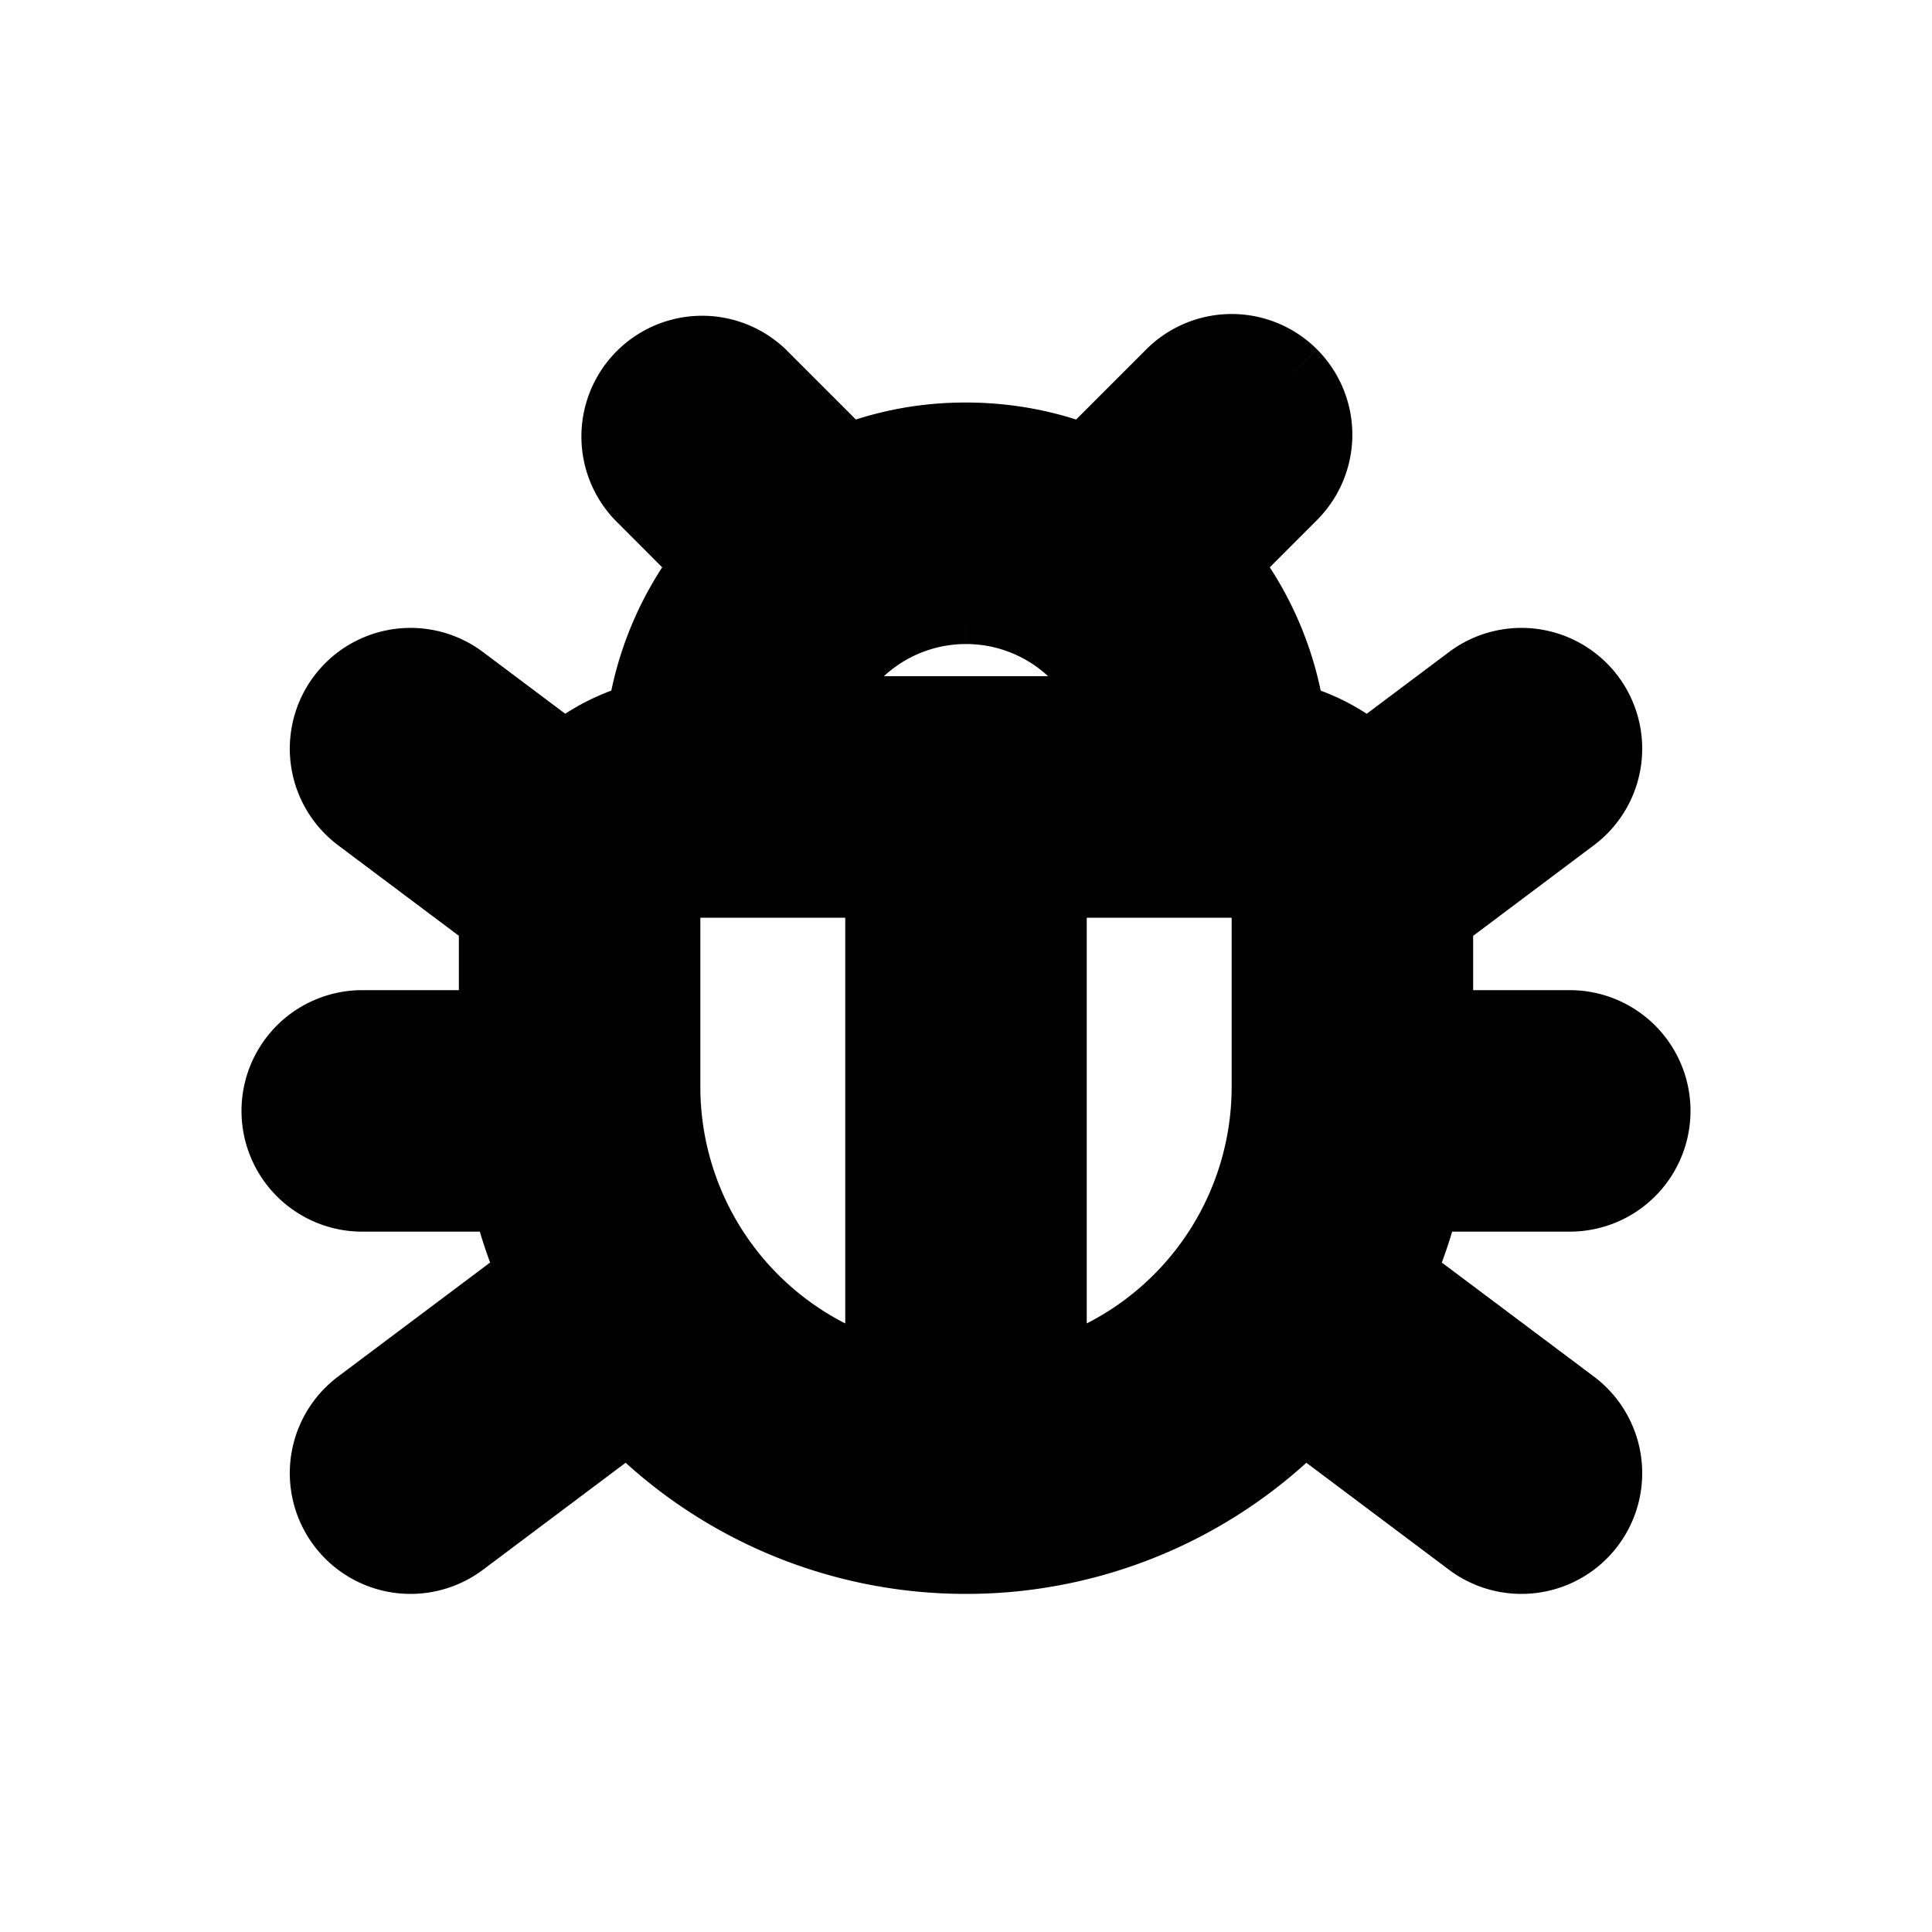 <svg xmlns="http://www.w3.org/2000/svg" viewBox="0 0 20 20" fill="currentColor" stroke="currentColor"><path fill-rule="evenodd" d="M13.28 3.97a.75.75 0 0 1 0 1.06l-.793.794c.4.475.667 1.067.742 1.717.349.073.663.241.914.477L15.3 7.15a.75.75 0 1 1 .9 1.2l-1.45 1.088v1.312h1.5a.75.75 0 0 1 0 1.5h-1.605a4.7 4.7 0 0 1-.33.987L16.2 14.65a.75.75 0 1 1-.9 1.2l-1.821-1.366A4.74 4.74 0 0 1 10 16a4.74 4.74 0 0 1-3.479-1.516L4.7 15.85a.75.75 0 1 1-.9-1.2l1.884-1.413a4.7 4.7 0 0 1-.329-.987H3.75a.75.75 0 0 1 0-1.5h1.5V9.437L3.8 8.35a.75.75 0 1 1 .9-1.2l1.157.868c.25-.236.565-.404.914-.477a3.24 3.24 0 0 1 .742-1.717L6.72 5.03a.75.75 0 0 1 1.06-1.06l.953.953A3.2 3.2 0 0 1 10 4.667c.45 0 .877.09 1.267.256l.953-.953a.75.75 0 0 1 1.06 0m-6.53 6.78v.5a3.25 3.25 0 0 0 2.5 3.163V9H7.167a.417.417 0 0 0-.417.417zm6.5-1.333v1.833a3.25 3.25 0 0 1-2.5 3.163V9h2.083c.23 0 .417.187.417.417M10 6.167A1.75 1.75 0 0 1 11.7 7.5H8.3A1.75 1.75 0 0 1 10 6.167"/></svg>